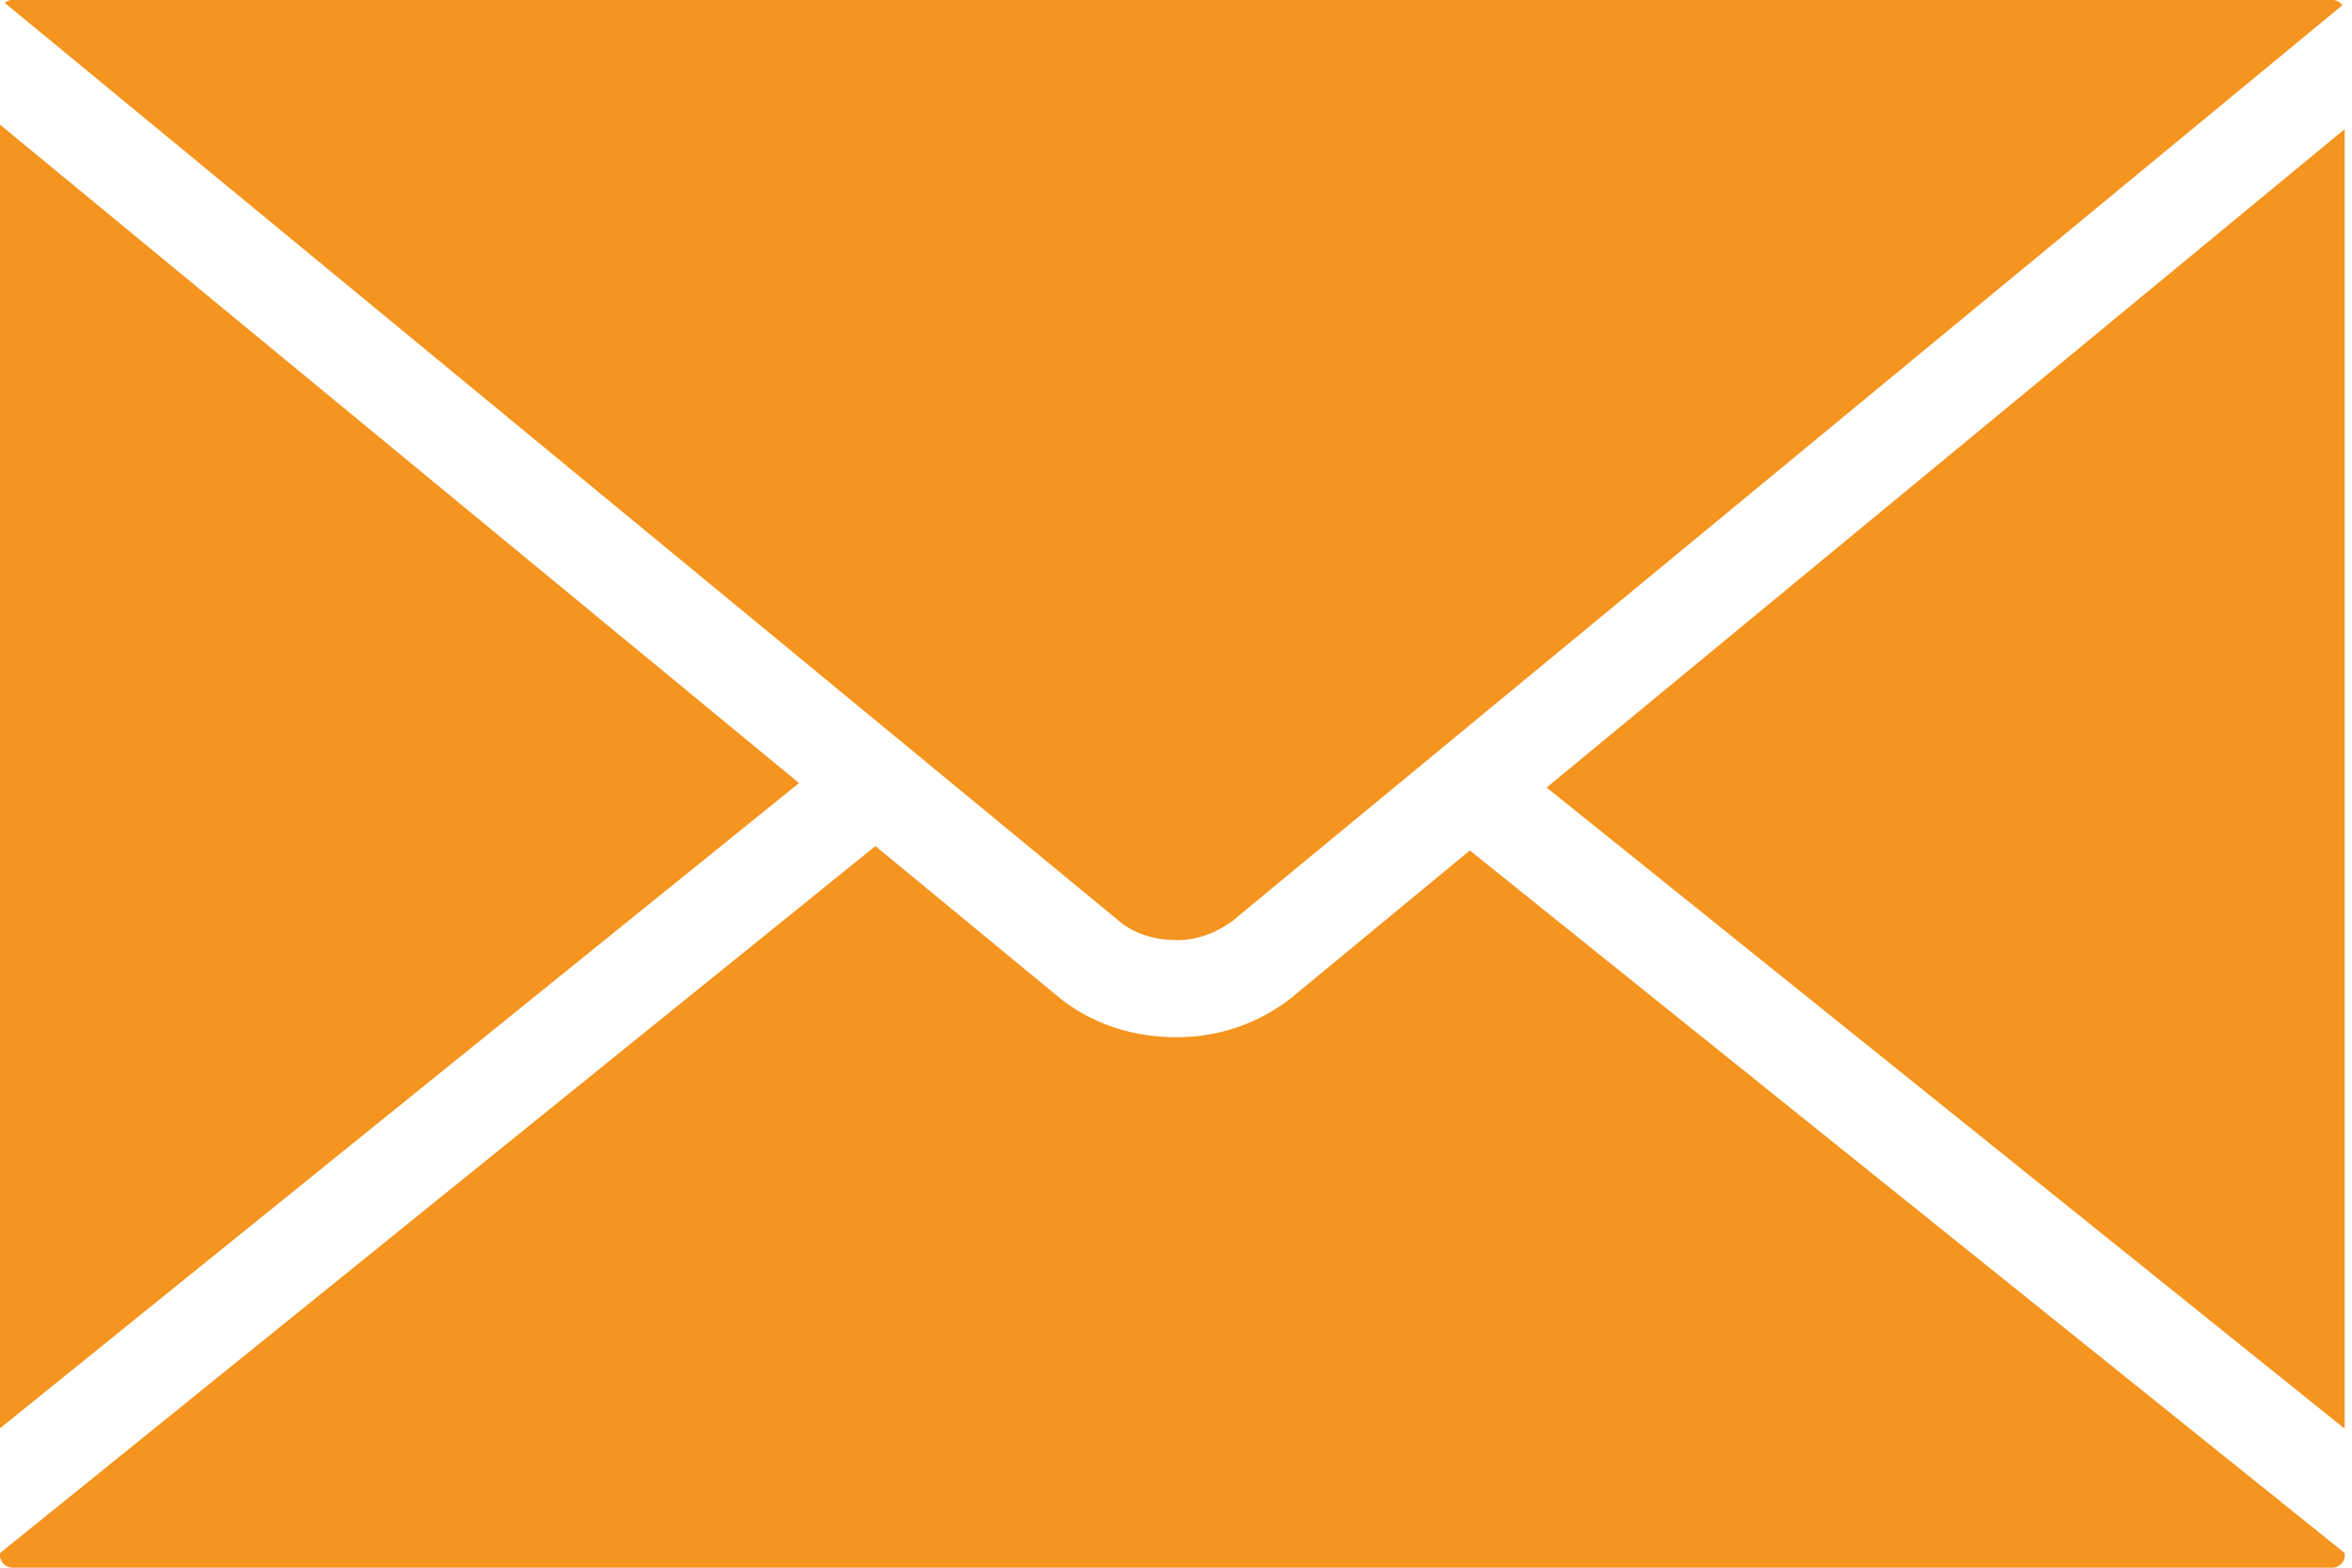 <svg width="15" height="10" fill="none" xmlns="http://www.w3.org/2000/svg"><path d="M7.495 5.997H7.5a.575.575 0 0 0 .314-.092l.024-.016.017-.01.285-.236 6.799-5.61A.08.08 0 0 0 14.874 0H.079A.077.077 0 0 0 .03.018L7.143 5.88c.09.074.218.116.352.116zM0 .795v8.316l5.096-4.116L0 .795zm9.863 4.228l5.09 4.09V.824l-5.09 4.2zM8.245 6.358a1.177 1.177 0 0 1-.747.258c-.28 0-.545-.09-.748-.257l-1.167-.962L0 9.907v.014c0 .043.037.079.08.079h14.794a.08.08 0 0 0 .08-.08v-.013l-5.58-4.482-1.13.933z" fill="#F5941E"/></svg>